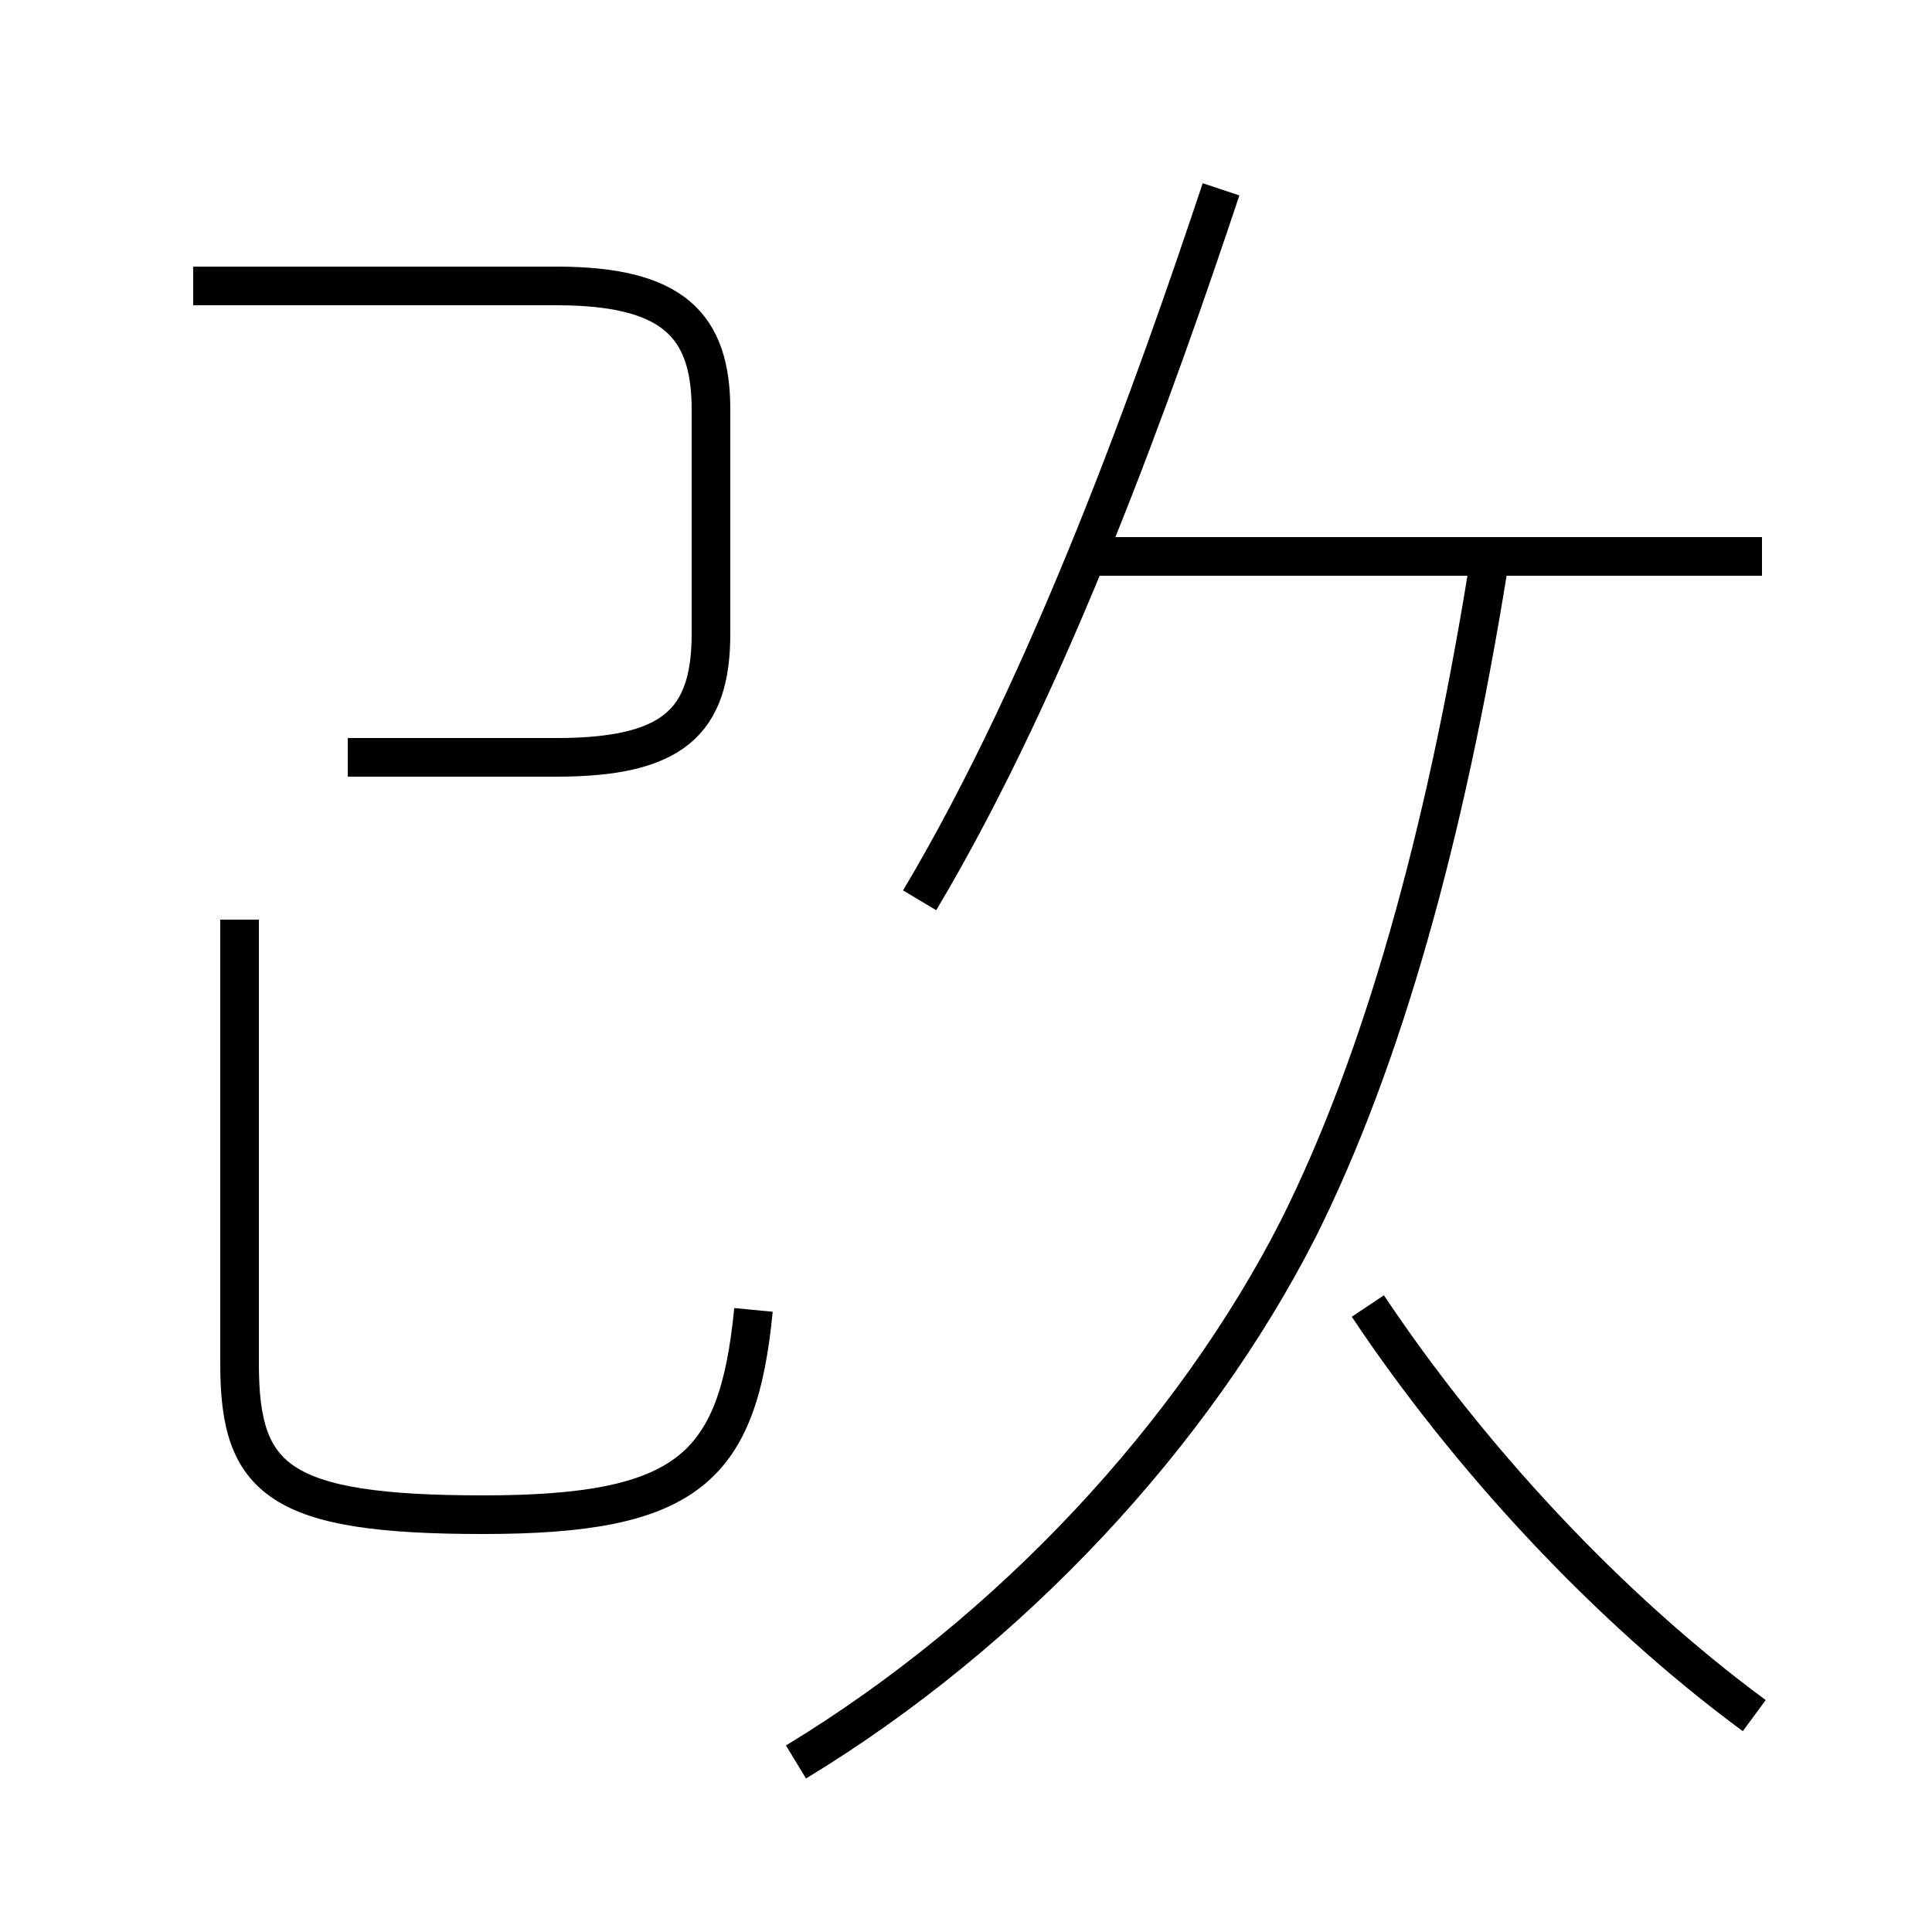 <?xml version='1.0' encoding='utf8'?>
<svg viewBox="0.0 -44.0 50.0 50.0" version="1.1" xmlns="http://www.w3.org/2000/svg">
<rect x="0.0" y="-44.0" width="50.0" height="50.0" fill="#808080" stroke="none"/>
<rect x="-1000" y="-1000" width="2000" height="2000" stroke="white" fill="white"/>
<g style="fill:none; stroke:#000000;  stroke-width:1">
<path d="M 9.0 24.4 L 14.4 24.4 C 17.4 24.4 18.4 25.3 18.4 27.6 L 18.4 33.4 C 18.4 35.6 17.4 36.6 14.4 36.6 L 5.0 36.6 M 19.5 10.1 C 19.1 6.0 17.8 4.8 12.5 4.8 C 7.2 4.8 6.2 5.7 6.2 8.7 L 6.2 20.2 M 23.8 20.7 C 27.2 26.4 29.9 34.0 31.6 39.1 M 20.6 -1.6 C 26.2 1.8 30.9 6.9 33.6 12.2 C 35.8 16.6 37.4 22.4 38.5 29.2 M 45.6 29.6 L 28.1 29.6 M 45.4 -0.4 C 41.6 2.4 38.0 6.3 35.4 10.2 " transform="scale(1, -1)" />
</g>
</svg>